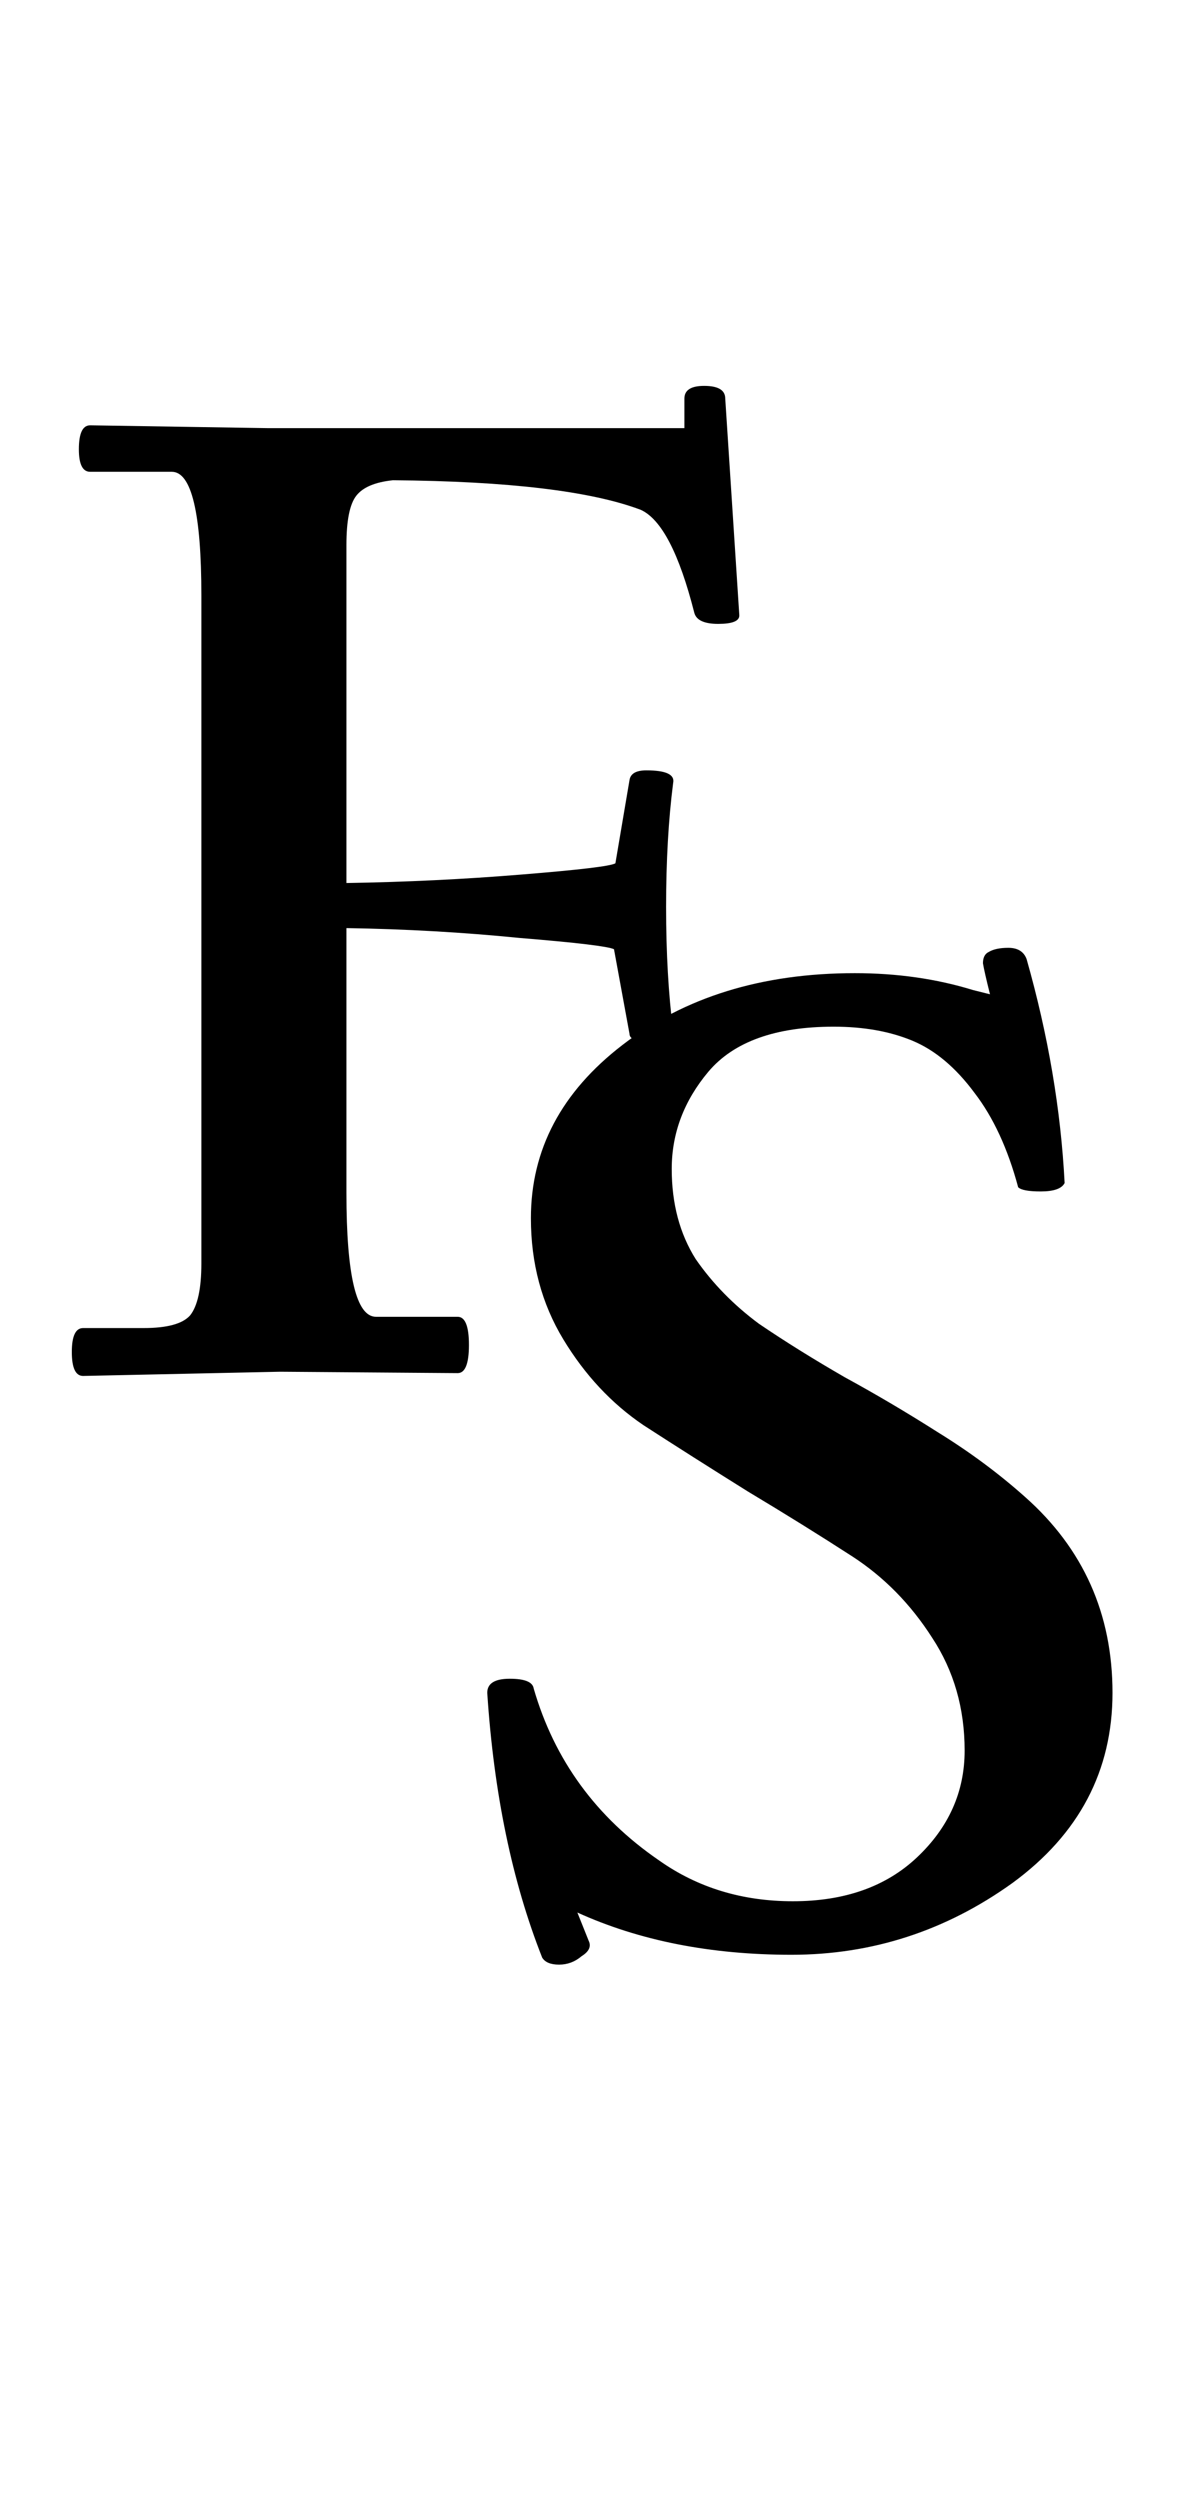 <svg width="34" height="71" viewBox="0 0 34 71" fill="none" xmlns="http://www.w3.org/2000/svg">
<path d="M21 17.48C21 17.64 20.8 17.72 20.4 17.72C20 17.72 19.773 17.613 19.72 17.4C19.293 15.72 18.787 14.747 18.2 14.48C16.787 13.947 14.44 13.667 11.16 13.64C10.653 13.693 10.307 13.84 10.12 14.08C9.933 14.32 9.84 14.787 9.84 15.48V25.08C11.52 25.053 13.173 24.973 14.8 24.84C16.453 24.707 17.347 24.6 17.48 24.52L17.88 22.16C17.907 21.973 18.067 21.88 18.36 21.88C18.92 21.88 19.173 22 19.12 22.24C18.987 23.28 18.92 24.453 18.92 25.76C18.92 27.067 18.987 28.24 19.12 29.28C19.173 29.493 18.973 29.6 18.52 29.6C18.093 29.6 17.88 29.52 17.88 29.36L17.44 26.96C17.28 26.88 16.387 26.773 14.76 26.64C13.16 26.48 11.52 26.387 9.84 26.36V33.88C9.84 36.227 10.12 37.4 10.68 37.4H13C13.213 37.4 13.32 37.667 13.32 38.2C13.32 38.733 13.213 39 13 39L7.96 38.96L2.36 39.08C2.147 39.08 2.04 38.853 2.04 38.4C2.04 37.947 2.147 37.72 2.36 37.72H4.08C4.747 37.72 5.187 37.6 5.4 37.36C5.613 37.093 5.72 36.6 5.72 35.88V16.92C5.72 14.573 5.44 13.4 4.88 13.4H2.56C2.347 13.4 2.24 13.187 2.24 12.76C2.24 12.307 2.347 12.08 2.56 12.08L7.6 12.16H19.44V11.32C19.44 11.08 19.627 10.96 20 10.96C20.4 10.96 20.6 11.08 20.6 11.32L21 17.48Z" fill="black"/>
<path d="M31.6 48.08C31.6 50.293 30.653 52.093 28.76 53.48C26.867 54.84 24.773 55.52 22.48 55.52C20.187 55.52 18.16 55.12 16.4 54.32L16.72 55.12C16.8 55.28 16.733 55.427 16.52 55.56C16.333 55.72 16.12 55.8 15.88 55.8C15.64 55.8 15.48 55.733 15.4 55.6C14.547 53.44 14.027 50.933 13.84 48.08C13.84 47.813 14.053 47.68 14.48 47.68C14.907 47.68 15.133 47.773 15.16 47.96C15.747 49.987 16.933 51.613 18.72 52.84C19.813 53.613 21.08 54 22.52 54C23.987 54 25.16 53.587 26.04 52.76C26.947 51.907 27.4 50.893 27.4 49.72C27.4 48.52 27.093 47.453 26.48 46.52C25.867 45.56 25.107 44.787 24.2 44.2C23.293 43.613 22.307 43 21.24 42.36C20.173 41.693 19.187 41.067 18.28 40.48C17.373 39.867 16.613 39.053 16 38.04C15.387 37.027 15.08 35.88 15.08 34.6C15.08 32.653 15.947 31.013 17.68 29.68C19.44 28.32 21.64 27.64 24.28 27.64C25.48 27.64 26.6 27.8 27.64 28.12L28.12 28.24C28.013 27.813 27.947 27.52 27.92 27.36C27.92 27.2 27.973 27.093 28.08 27.04C28.213 26.96 28.4 26.92 28.64 26.92C28.907 26.92 29.08 27.027 29.16 27.24C29.773 29.4 30.133 31.52 30.24 33.6C30.16 33.76 29.933 33.84 29.56 33.84C29.213 33.84 29 33.8 28.92 33.72C28.627 32.627 28.213 31.733 27.68 31.04C27.147 30.32 26.56 29.827 25.92 29.56C25.28 29.293 24.533 29.16 23.68 29.16C22.027 29.16 20.84 29.587 20.12 30.44C19.427 31.267 19.08 32.187 19.08 33.2C19.08 34.187 19.307 35.04 19.76 35.76C20.24 36.453 20.84 37.067 21.56 37.6C22.307 38.107 23.12 38.613 24 39.12C24.88 39.6 25.76 40.12 26.64 40.68C27.547 41.24 28.373 41.853 29.12 42.52C30.773 43.987 31.6 45.84 31.6 48.08Z" fill="black"/>
</svg>
